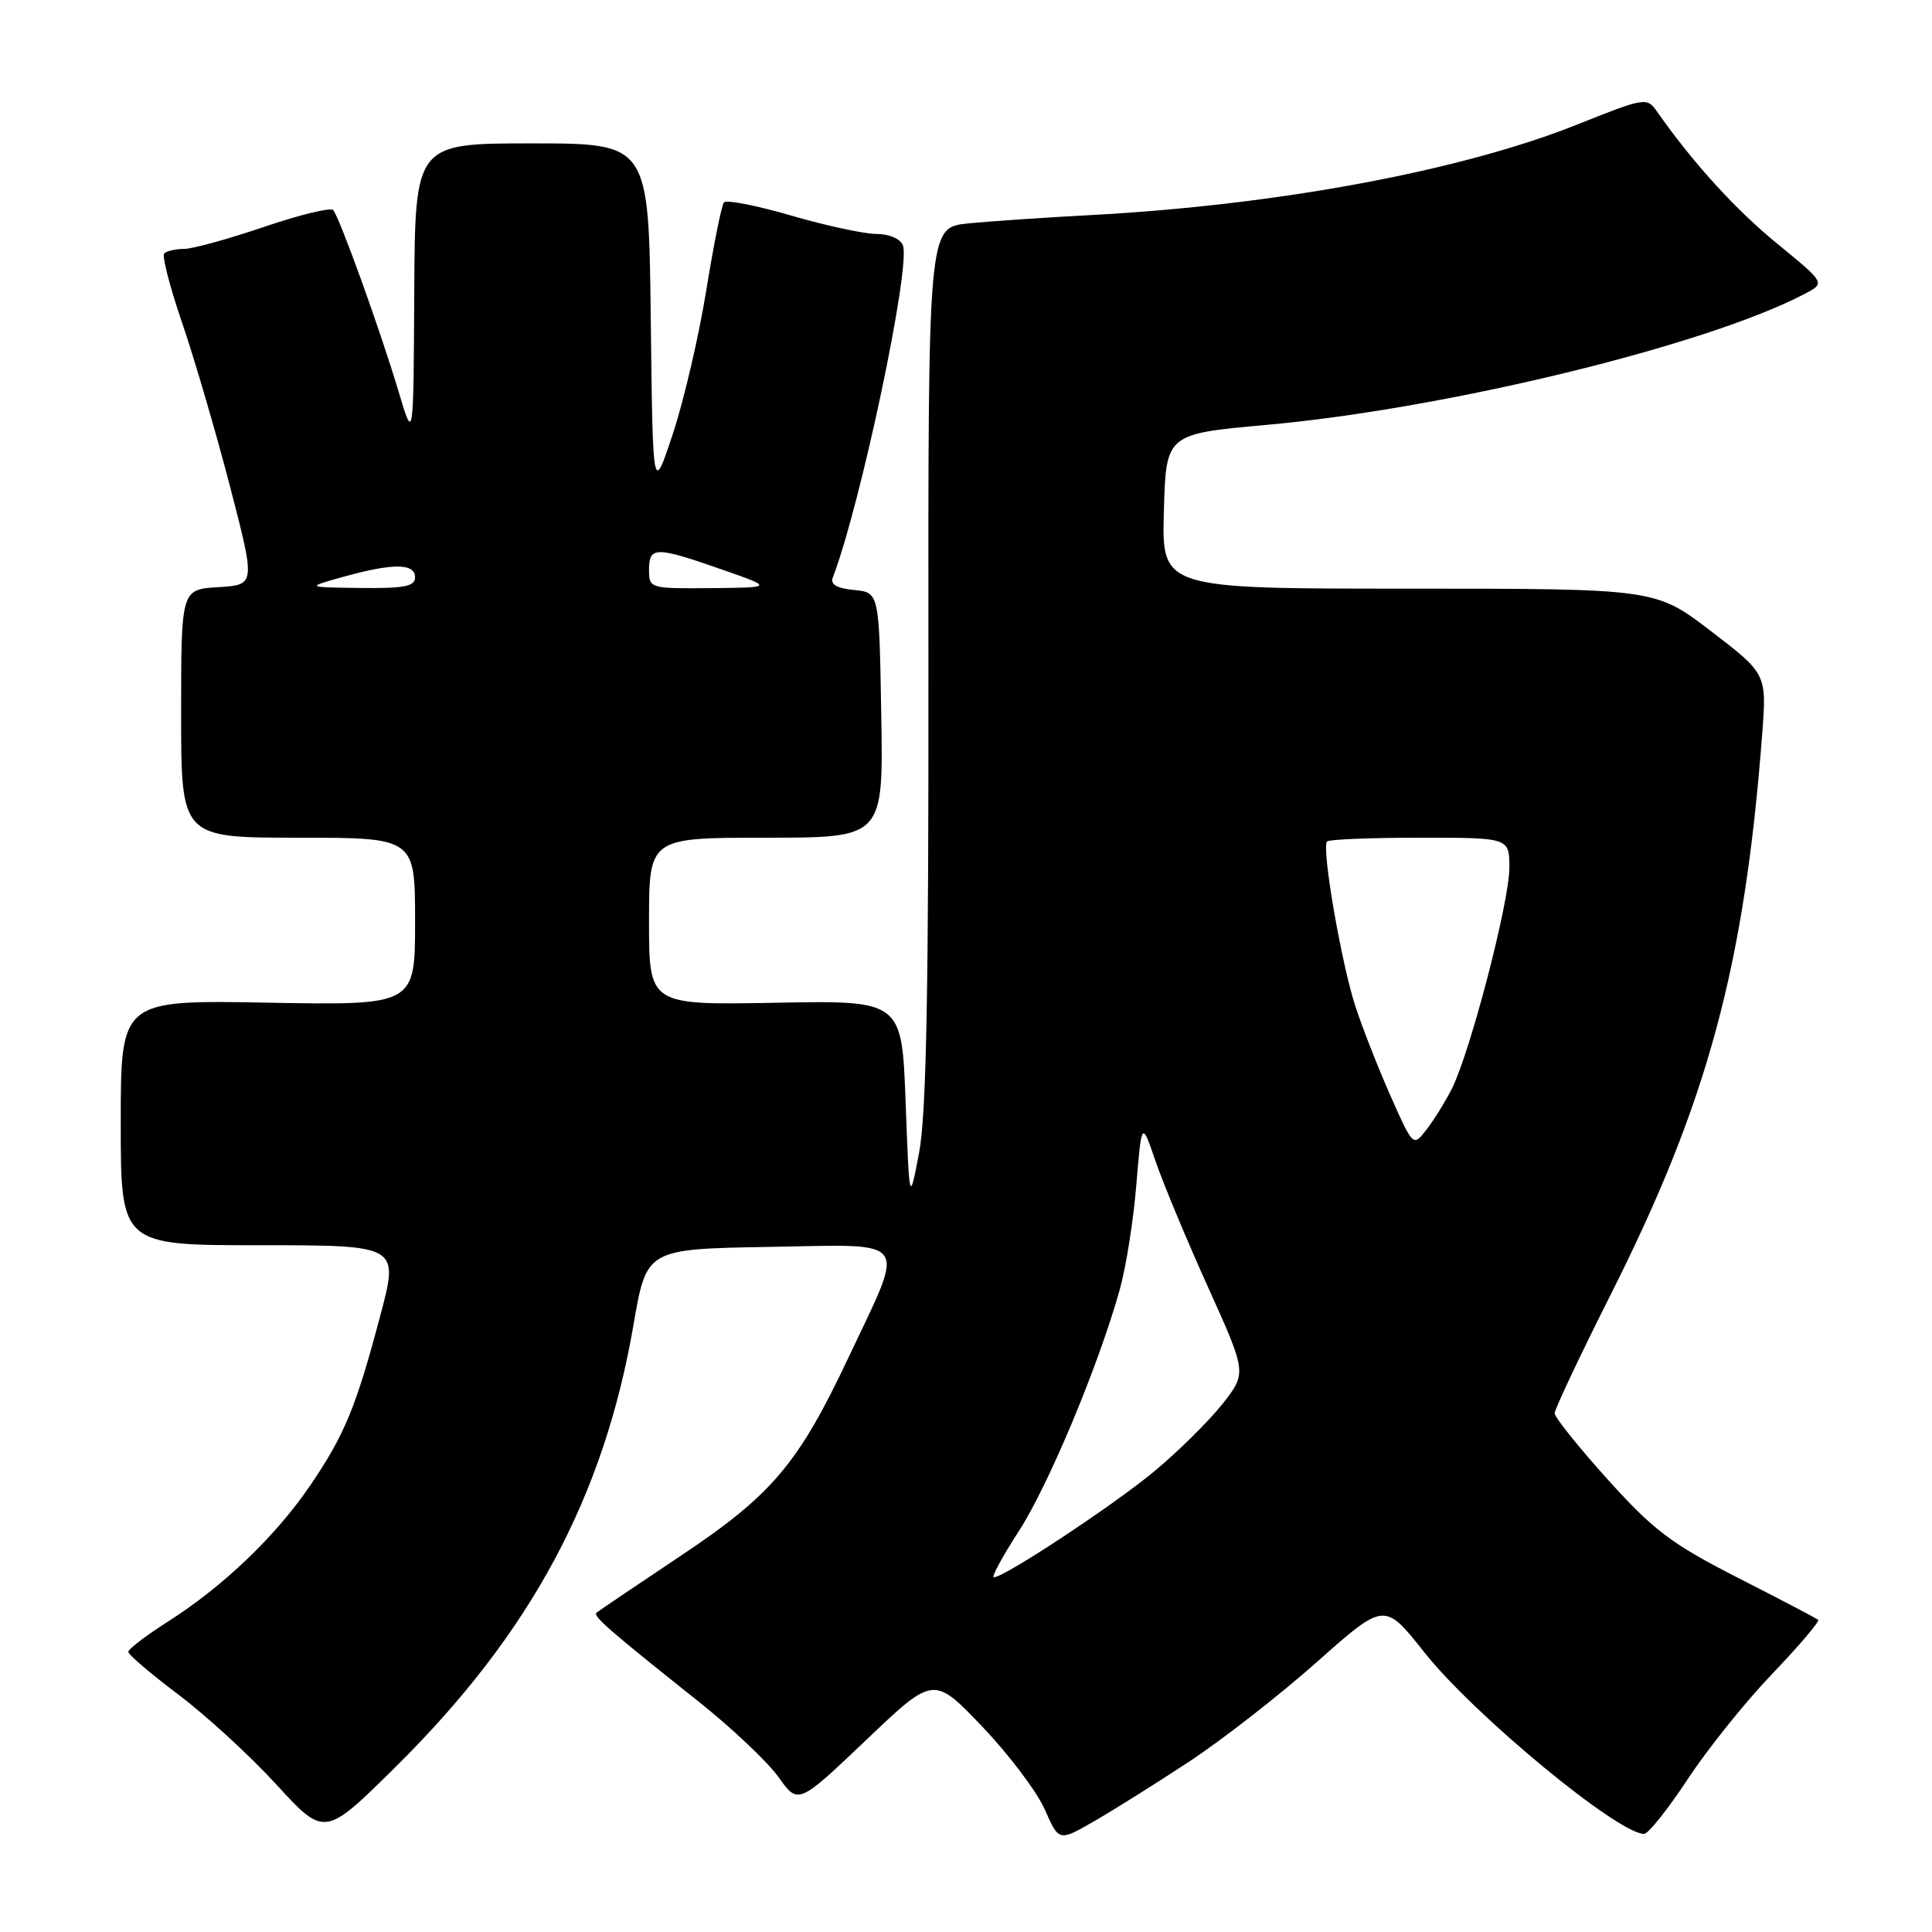 <?xml version="1.0" encoding="UTF-8" standalone="no"?>
<!DOCTYPE svg PUBLIC "-//W3C//DTD SVG 1.1//EN" "http://www.w3.org/Graphics/SVG/1.1/DTD/svg11.dtd" >
<svg xmlns="http://www.w3.org/2000/svg" xmlns:xlink="http://www.w3.org/1999/xlink" version="1.1" viewBox="0 0 256 256">
 <g >
 <path fill="currentColor"
d=" M 157.53 233.45 C 161.95 230.54 169.58 224.59 174.50 220.22 C 183.45 212.27 183.45 212.27 188.72 218.93 C 195.28 227.22 214.38 243.00 217.85 243.00 C 218.40 243.00 221.00 239.74 223.63 235.75 C 226.25 231.76 231.31 225.46 234.87 221.75 C 238.42 218.04 241.14 214.83 240.92 214.64 C 240.69 214.44 235.91 211.93 230.29 209.07 C 221.46 204.56 219.13 202.80 213.04 196.05 C 209.17 191.75 206.00 187.80 206.00 187.27 C 206.00 186.74 209.35 179.64 213.45 171.49 C 226.27 146.04 231.14 128.03 233.49 97.40 C 234.11 89.30 234.11 89.30 226.74 83.65 C 219.36 78.00 219.36 78.00 186.65 78.00 C 153.93 78.00 153.93 78.00 154.22 67.75 C 154.50 57.50 154.50 57.50 167.82 56.30 C 191.74 54.15 226.20 45.75 239.19 38.91 C 241.86 37.50 241.86 37.50 235.48 32.28 C 229.94 27.75 224.31 21.56 219.54 14.75 C 218.23 12.88 217.94 12.92 209.07 16.47 C 193.66 22.64 169.26 27.18 144.50 28.50 C 138.45 28.82 131.13 29.32 128.24 29.61 C 122.98 30.15 122.98 30.15 123.02 88.03 C 123.06 131.21 122.75 147.64 121.79 152.71 C 120.50 159.50 120.50 159.50 120.00 146.03 C 119.50 132.56 119.50 132.56 102.75 132.87 C 86.00 133.18 86.00 133.18 86.00 122.09 C 86.00 111.00 86.00 111.00 101.52 111.00 C 117.05 111.00 117.05 111.00 116.77 94.75 C 116.50 78.50 116.50 78.50 113.17 78.18 C 110.91 77.96 110.00 77.44 110.34 76.55 C 114.04 66.91 120.71 35.30 119.64 32.51 C 119.31 31.64 117.82 31.00 116.14 31.00 C 114.54 31.00 109.46 29.91 104.86 28.57 C 100.26 27.23 96.24 26.44 95.93 26.82 C 95.61 27.19 94.56 32.45 93.58 38.50 C 92.60 44.55 90.61 53.10 89.15 57.50 C 86.50 65.50 86.50 65.50 86.23 42.25 C 85.96 19.00 85.96 19.00 70.48 19.00 C 55.00 19.00 55.00 19.00 54.89 38.75 C 54.79 58.50 54.79 58.50 52.85 52.00 C 50.37 43.70 44.96 28.70 44.14 27.83 C 43.79 27.47 39.67 28.47 35.00 30.06 C 30.32 31.65 25.56 32.97 24.42 32.98 C 23.27 32.99 22.07 33.26 21.76 33.58 C 21.44 33.89 22.51 38.06 24.15 42.83 C 25.78 47.60 28.63 57.35 30.49 64.50 C 33.86 77.50 33.86 77.50 28.93 77.80 C 24.00 78.10 24.00 78.10 24.00 94.55 C 24.00 111.00 24.00 111.00 39.50 111.00 C 55.00 111.00 55.00 111.00 55.00 122.11 C 55.00 133.21 55.00 133.21 35.50 132.86 C 16.00 132.50 16.00 132.50 16.00 148.75 C 16.00 165.00 16.00 165.00 34.43 165.00 C 52.86 165.00 52.86 165.00 50.41 174.25 C 47.17 186.49 45.67 190.12 41.09 196.85 C 36.56 203.52 29.54 210.24 22.25 214.87 C 19.36 216.71 17.00 218.51 17.00 218.88 C 17.00 219.25 19.98 221.79 23.62 224.53 C 27.26 227.26 33.12 232.64 36.63 236.47 C 43.02 243.44 43.02 243.44 52.57 233.97 C 70.37 216.33 80.03 198.33 83.95 175.50 C 85.67 165.50 85.67 165.50 101.95 165.22 C 120.89 164.90 120.05 163.74 112.45 179.83 C 105.78 193.98 102.29 198.10 90.11 206.21 C 84.28 210.11 79.29 213.47 79.04 213.69 C 78.53 214.13 80.73 216.05 92.52 225.43 C 96.94 228.94 101.72 233.46 103.15 235.47 C 105.76 239.13 105.76 239.13 114.74 230.59 C 123.71 222.04 123.71 222.04 130.14 228.77 C 133.67 232.47 137.40 237.41 138.43 239.75 C 140.31 244.01 140.31 244.01 144.90 241.37 C 147.43 239.92 153.11 236.36 157.53 233.45 Z  M 134.99 202.90 C 138.94 196.79 145.58 180.89 148.38 170.85 C 149.20 167.91 150.19 161.68 150.57 157.00 C 151.28 148.50 151.28 148.50 153.13 153.90 C 154.15 156.87 157.28 164.39 160.10 170.62 C 165.21 181.94 165.21 181.94 161.95 186.07 C 160.15 188.34 156.11 192.33 152.97 194.94 C 147.59 199.42 133.09 209.00 131.69 209.00 C 131.33 209.00 132.82 206.25 134.99 202.90 Z  M 184.26 145.23 C 182.62 141.53 180.53 136.20 179.61 133.39 C 177.73 127.65 175.08 112.26 175.84 111.50 C 176.11 111.22 181.66 111.00 188.17 111.00 C 200.00 111.00 200.00 111.00 200.00 114.98 C 200.00 119.54 194.76 139.61 192.34 144.34 C 191.45 146.08 189.94 148.50 188.98 149.73 C 187.25 151.95 187.24 151.94 184.26 145.23 Z  M 45.50 76.43 C 52.07 74.60 55.00 74.62 55.00 76.50 C 55.00 77.70 53.57 77.98 47.75 77.91 C 40.50 77.82 40.50 77.82 45.50 76.43 Z  M 86.00 75.50 C 86.00 72.40 86.87 72.39 95.56 75.43 C 102.50 77.85 102.50 77.85 94.25 77.93 C 86.10 78.00 86.00 77.97 86.00 75.50 Z "/>
</g>
</svg>